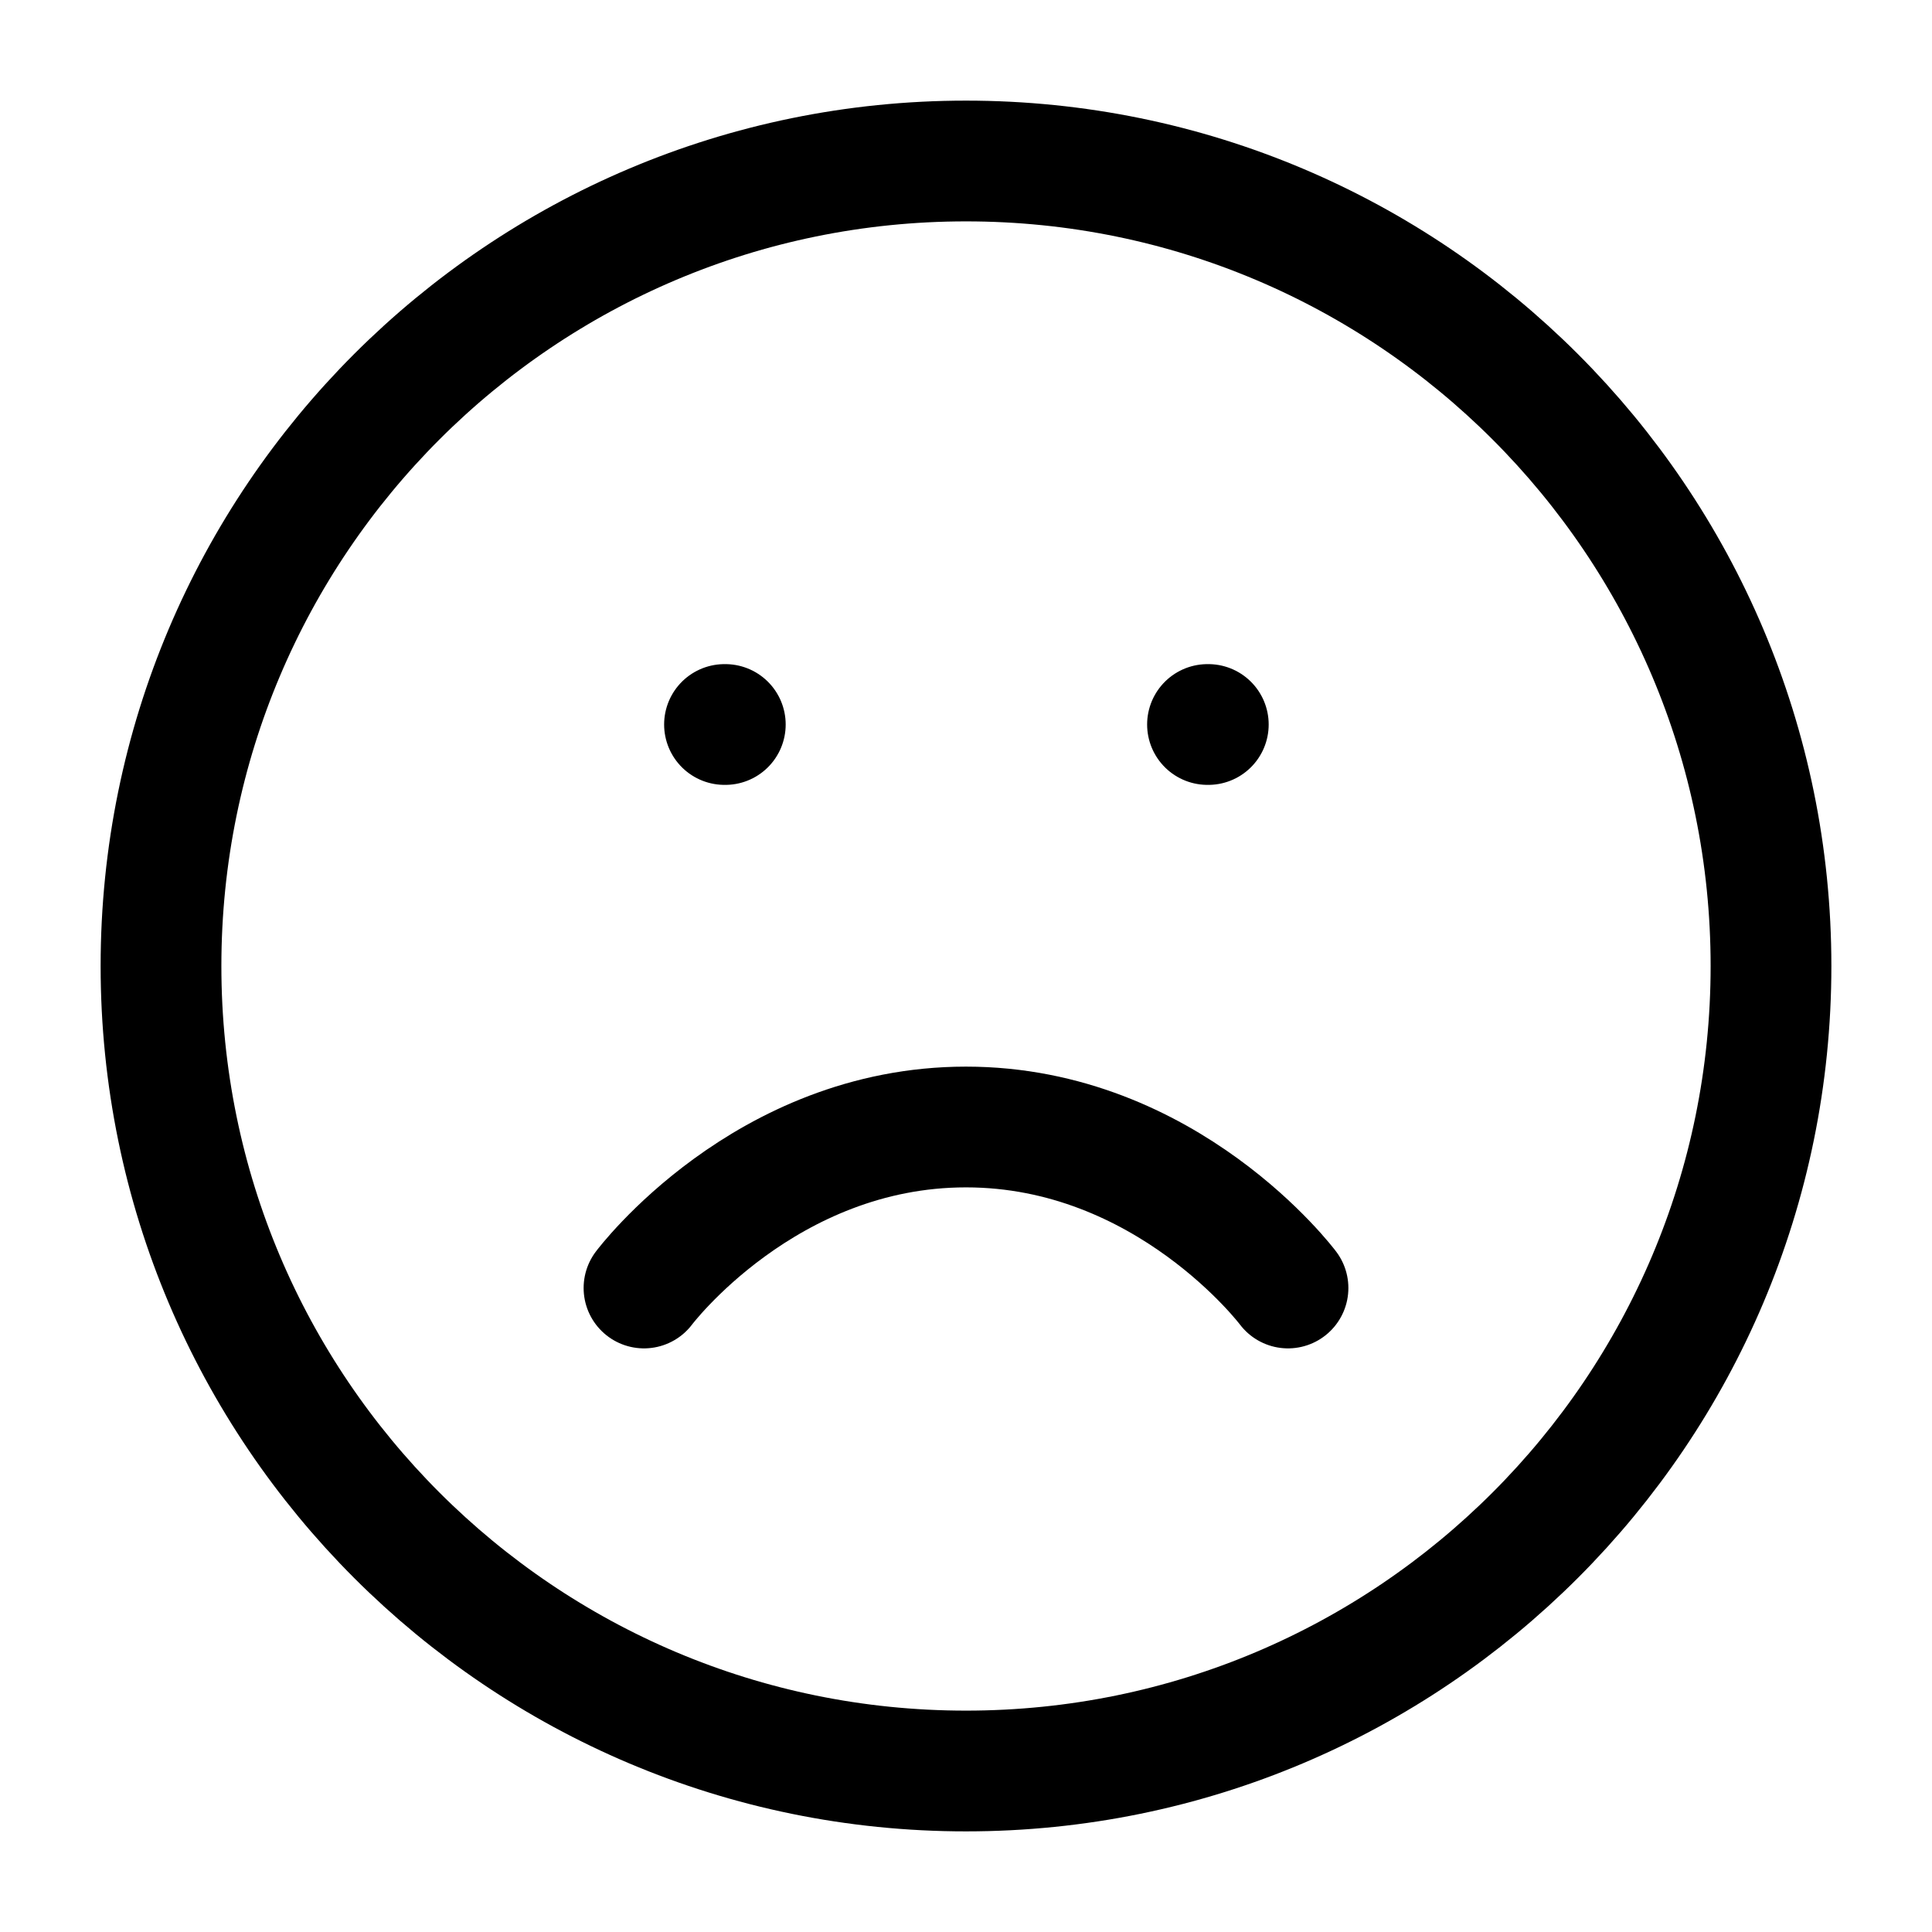 <svg width="24" height="24" viewBox="0 0 24 24" fill="none" xmlns="http://www.w3.org/2000/svg">
<g clip-path="url(#clip0_3002_59528)">
<path d="M16 16C16 16 14.5 14 12 14C9.5 14 8 16 8 16M9 9H9.01M15 9H15.01M22 12C22 17.523 17.523 22 12 22C6.477 22 2 17.523 2 12C2 6.477 6.477 2 12 2C17.523 2 22 6.477 22 12Z" stroke="currentColor" stroke-width="1.5" stroke-linecap="round" stroke-linejoin="round"/>
</g>
<defs>
<clipPath id="clip0_3002_59528">
<rect width="24" height="24" fill="white"/>
</clipPath>
</defs>
</svg>
